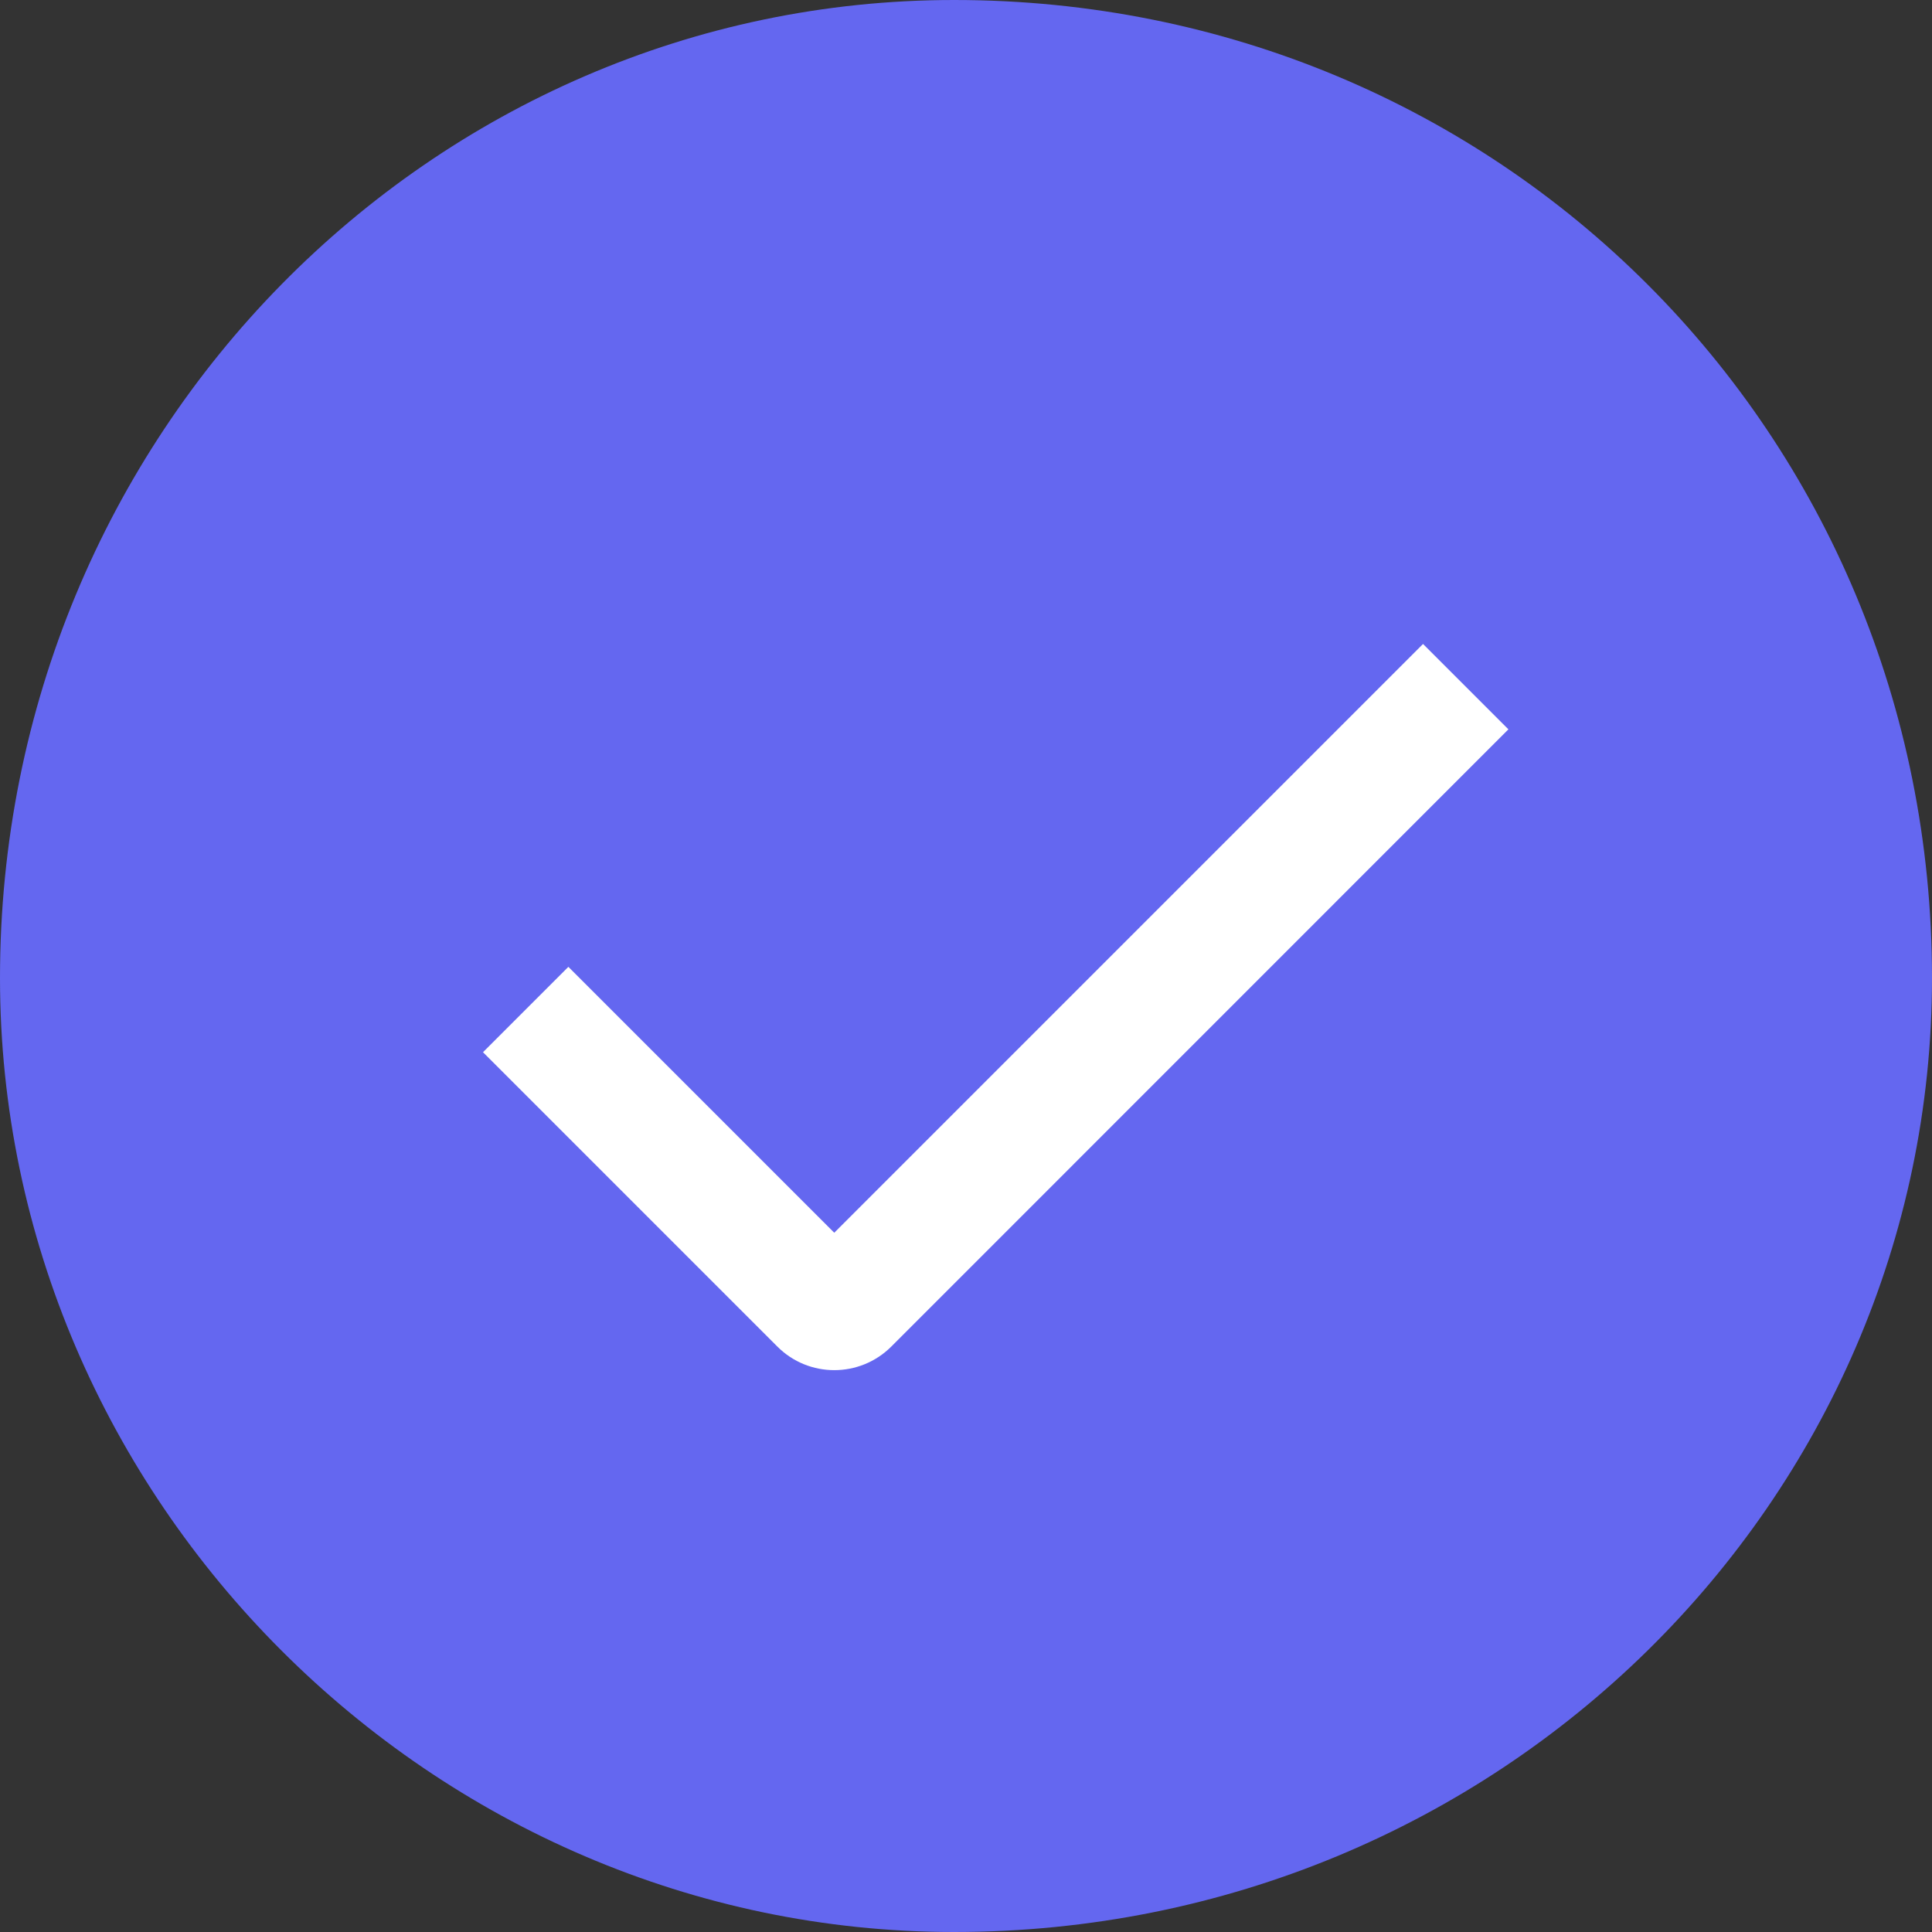 <?xml version="1.0" encoding="UTF-8"?>
<svg width="16px" height="16px" viewBox="0 0 16 16" version="1.1" xmlns="http://www.w3.org/2000/svg" xmlns:xlink="http://www.w3.org/1999/xlink">
    <rect x="0" y="0" width="16" height="16" fill="#333333" stroke="none"/>
    <!-- Generator: Sketch 61.2 (89653) - https://sketch.com -->
    <title>编组备份 2</title>
    <desc>Created with Sketch.</desc>
    <g id="大流程-&amp;-回放" stroke="none" stroke-width="1" fill="none" fill-rule="evenodd">
        <g id="画板备份">
            <g id="编组备份-2">
                <g id="1.iOS/3.Element/Checkbox/Cell-On">
                    <path d="M16,8.099 C16,3.582 12.418,0 7.901,0 C3.582,0 0,3.582 0,8.099 C0,12.418 3.582,16 7.901,16 C12.418,16 16,12.418 16,8.099 Z" id="Fill-3" fill="#6467F0"></path>
                    <path d="M6.909,10.209 L4.707,8.007 L4,8.714 L6.438,11.152 C6.698,11.412 7.12,11.412 7.381,11.152 L12.492,6.04 L12.492,6.04 L11.785,5.333 L6.909,10.209 Z" id="Rectangle-47" fill="#FFFFFF"></path>
                </g>
            </g>
        </g>
    </g>
</svg>